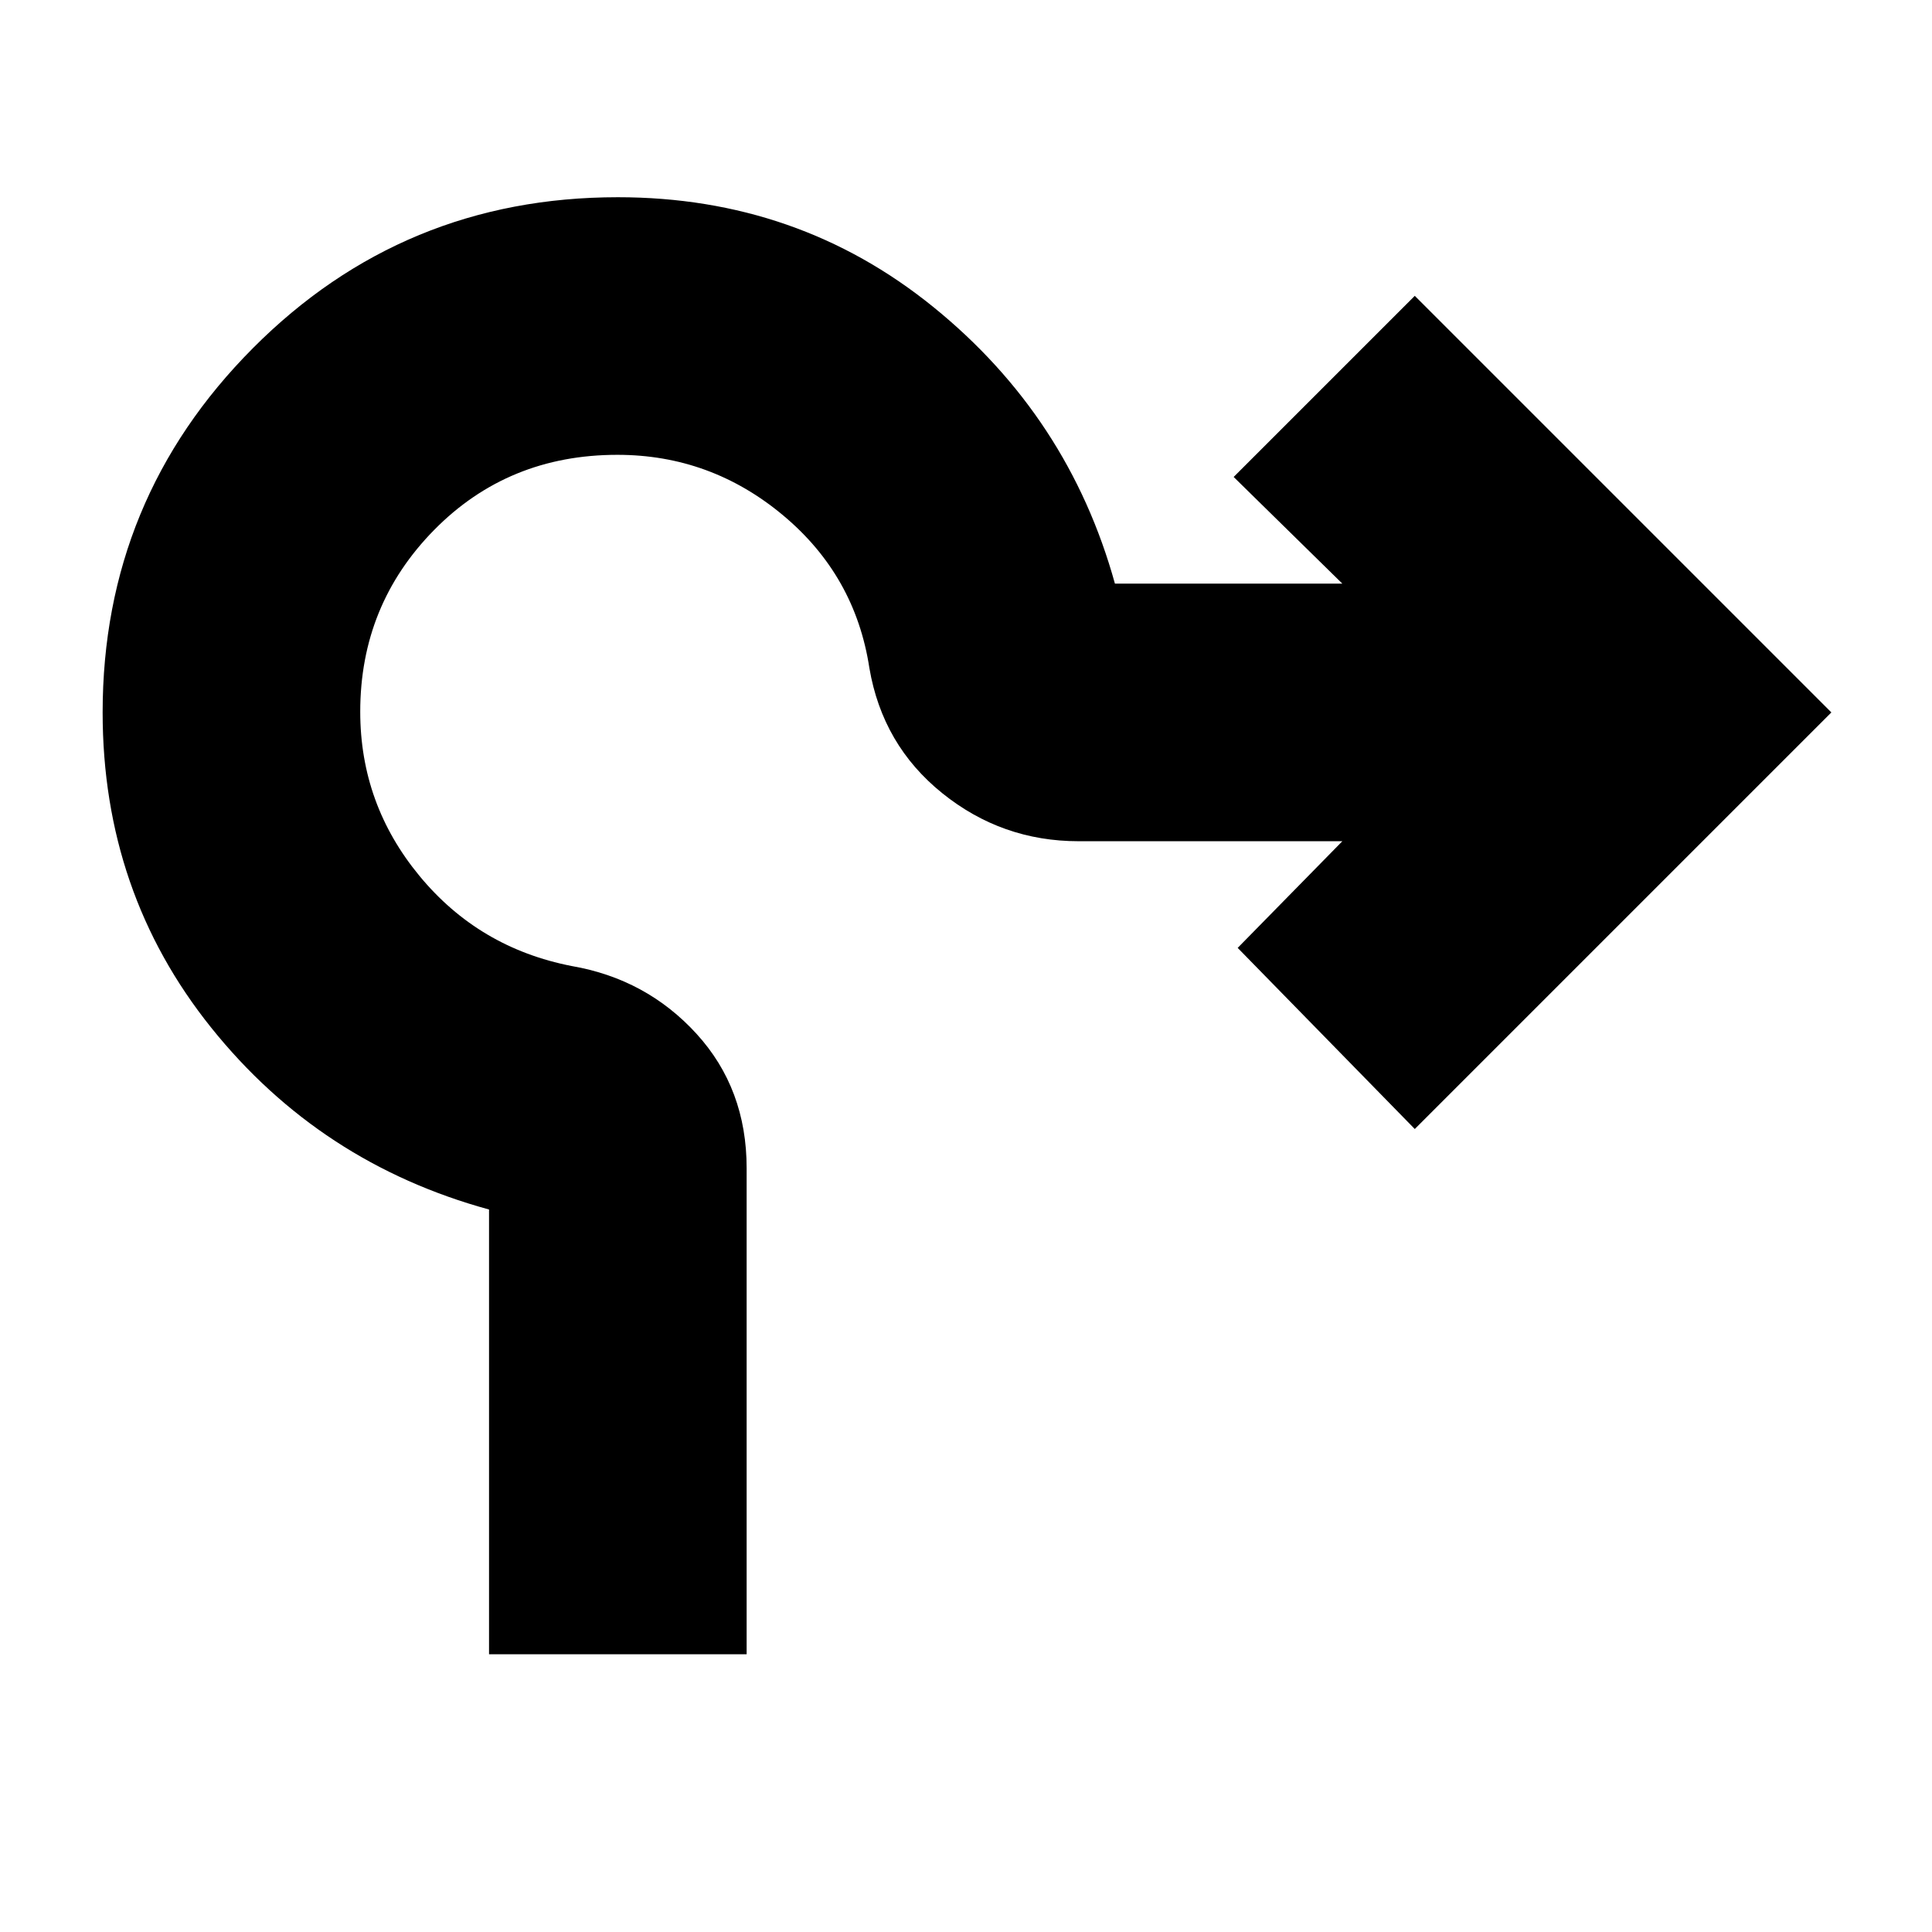 <svg xmlns="http://www.w3.org/2000/svg" height="20" viewBox="0 -960 960 960" width="20"><path d="M243-138v-221q-84-23-138-90.29T51-606q0-106 74.67-181 74.66-75 181.33-75 89.42 0 156.71 54.5T554-670h113l-54-53 90-90 207 207-207 207-88-90 52-53H536q-38.19 0-67.83-23.9Q438.53-589.79 432-628q-7-46-42.96-76t-82.27-30q-54.28 0-91.03 37.32Q179-659.37 179-606.35q0 45.98 29.5 81.66Q238-489 284-480q37.22 6.43 62.11 33.71Q371-419 371-379.55V-138H243Z"/></svg>